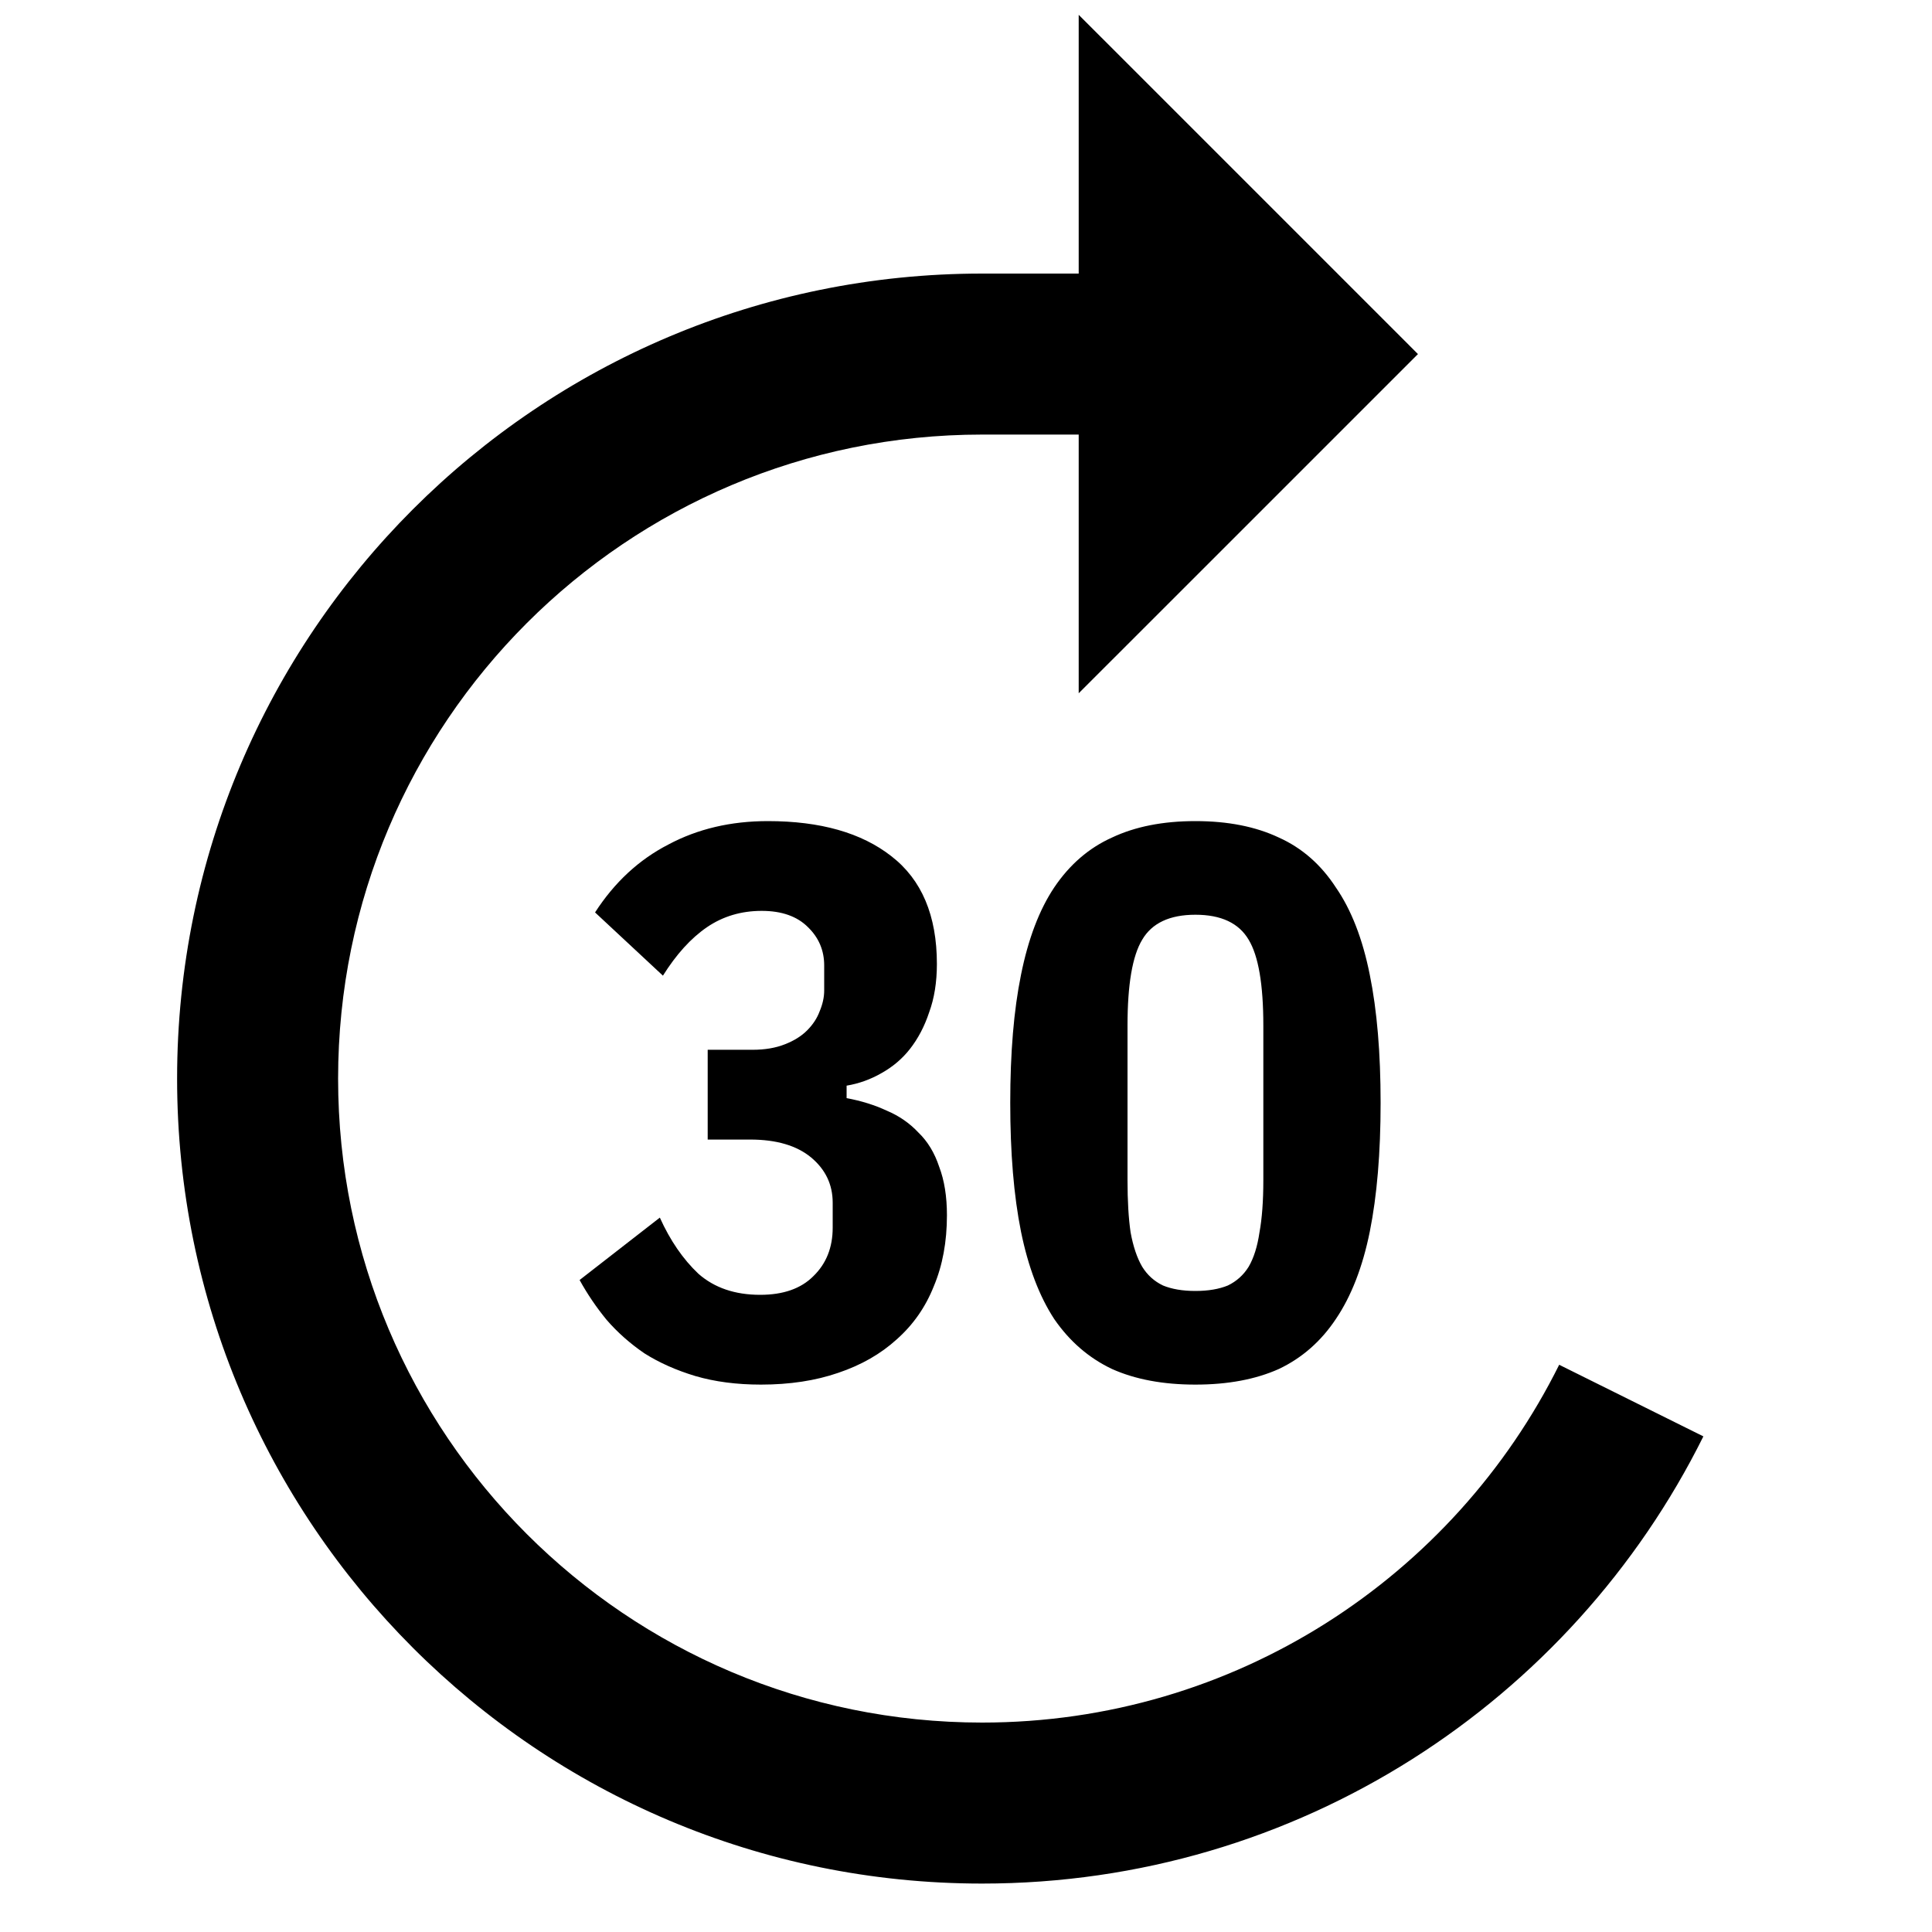<svg width="30" height="30" viewBox="0 0 30 30" xmlns="http://www.w3.org/2000/svg">
<path fill-rule="evenodd" clip-rule="evenodd" d="M18.884 2.364L16.75 0.23V3.248V4.248H15.25C8.346 4.248 2.75 9.844 2.75 16.748C2.75 23.651 8.346 29.248 15.25 29.248C20.16 29.248 24.406 26.417 26.45 22.304L24.211 21.192C22.573 24.487 19.174 26.748 15.25 26.748C9.727 26.748 5.25 22.271 5.25 16.748C5.25 11.225 9.727 6.748 15.25 6.748H16.75V7.748V10.765L18.884 8.632L21.134 6.382L22.018 5.498L21.134 4.614L18.884 2.364ZM12.187 16.216C12.043 16.273 11.876 16.301 11.684 16.301H10.989V17.695H11.648C12.056 17.695 12.371 17.788 12.595 17.973C12.818 18.159 12.93 18.393 12.93 18.676V19.064C12.93 19.371 12.83 19.622 12.631 19.815C12.439 20.009 12.163 20.106 11.804 20.106C11.412 20.106 11.093 19.997 10.845 19.779C10.606 19.553 10.406 19.262 10.246 18.907L9 19.876C9.12 20.094 9.26 20.3 9.419 20.494C9.587 20.688 9.783 20.862 10.007 21.015C10.238 21.161 10.502 21.278 10.797 21.367C11.101 21.456 11.44 21.5 11.816 21.5C12.263 21.5 12.663 21.439 13.014 21.318C13.374 21.197 13.677 21.023 13.925 20.797C14.18 20.571 14.372 20.296 14.5 19.973C14.636 19.65 14.704 19.282 14.704 18.87C14.704 18.579 14.664 18.329 14.584 18.119C14.512 17.901 14.404 17.723 14.26 17.585C14.124 17.44 13.961 17.327 13.769 17.246C13.577 17.157 13.37 17.093 13.146 17.052V16.858C13.338 16.826 13.517 16.761 13.685 16.665C13.861 16.567 14.009 16.442 14.129 16.289C14.256 16.127 14.356 15.937 14.428 15.719C14.508 15.501 14.548 15.251 14.548 14.968C14.548 14.216 14.312 13.659 13.841 13.295C13.378 12.932 12.739 12.75 11.924 12.75C11.348 12.75 10.833 12.871 10.378 13.114C9.923 13.348 9.543 13.699 9.24 14.168L10.294 15.15C10.502 14.818 10.729 14.568 10.977 14.398C11.225 14.229 11.508 14.144 11.828 14.144C12.139 14.144 12.379 14.229 12.547 14.398C12.714 14.56 12.798 14.758 12.798 14.992V15.38C12.798 15.485 12.774 15.594 12.726 15.707C12.687 15.812 12.623 15.909 12.535 15.998C12.447 16.087 12.331 16.16 12.187 16.216ZM17.268 21.258C17.628 21.419 18.059 21.5 18.562 21.5C19.066 21.5 19.497 21.419 19.857 21.258C20.216 21.088 20.512 20.829 20.743 20.482C20.983 20.127 21.159 19.674 21.27 19.125C21.382 18.567 21.438 17.901 21.438 17.125C21.438 16.349 21.382 15.687 21.27 15.137C21.159 14.58 20.983 14.127 20.743 13.78C20.512 13.425 20.216 13.166 19.857 13.005C19.497 12.835 19.066 12.75 18.562 12.75C18.059 12.75 17.628 12.835 17.268 13.005C16.909 13.166 16.609 13.425 16.37 13.78C16.138 14.127 15.966 14.58 15.854 15.137C15.742 15.687 15.687 16.349 15.687 17.125C15.687 17.901 15.742 18.567 15.854 19.125C15.966 19.674 16.138 20.127 16.37 20.482C16.609 20.829 16.909 21.088 17.268 21.258ZM19.066 19.961C18.93 20.017 18.762 20.046 18.562 20.046C18.363 20.046 18.195 20.017 18.059 19.961C17.923 19.896 17.816 19.799 17.736 19.67C17.656 19.533 17.596 19.355 17.556 19.137C17.524 18.919 17.508 18.648 17.508 18.325V15.925C17.508 15.287 17.584 14.843 17.736 14.592C17.887 14.334 18.163 14.204 18.562 14.204C18.962 14.204 19.237 14.334 19.389 14.592C19.541 14.843 19.617 15.287 19.617 15.925V18.325C19.617 18.648 19.597 18.919 19.557 19.137C19.525 19.355 19.469 19.533 19.389 19.67C19.309 19.799 19.201 19.896 19.066 19.961Z"/>
</svg>
